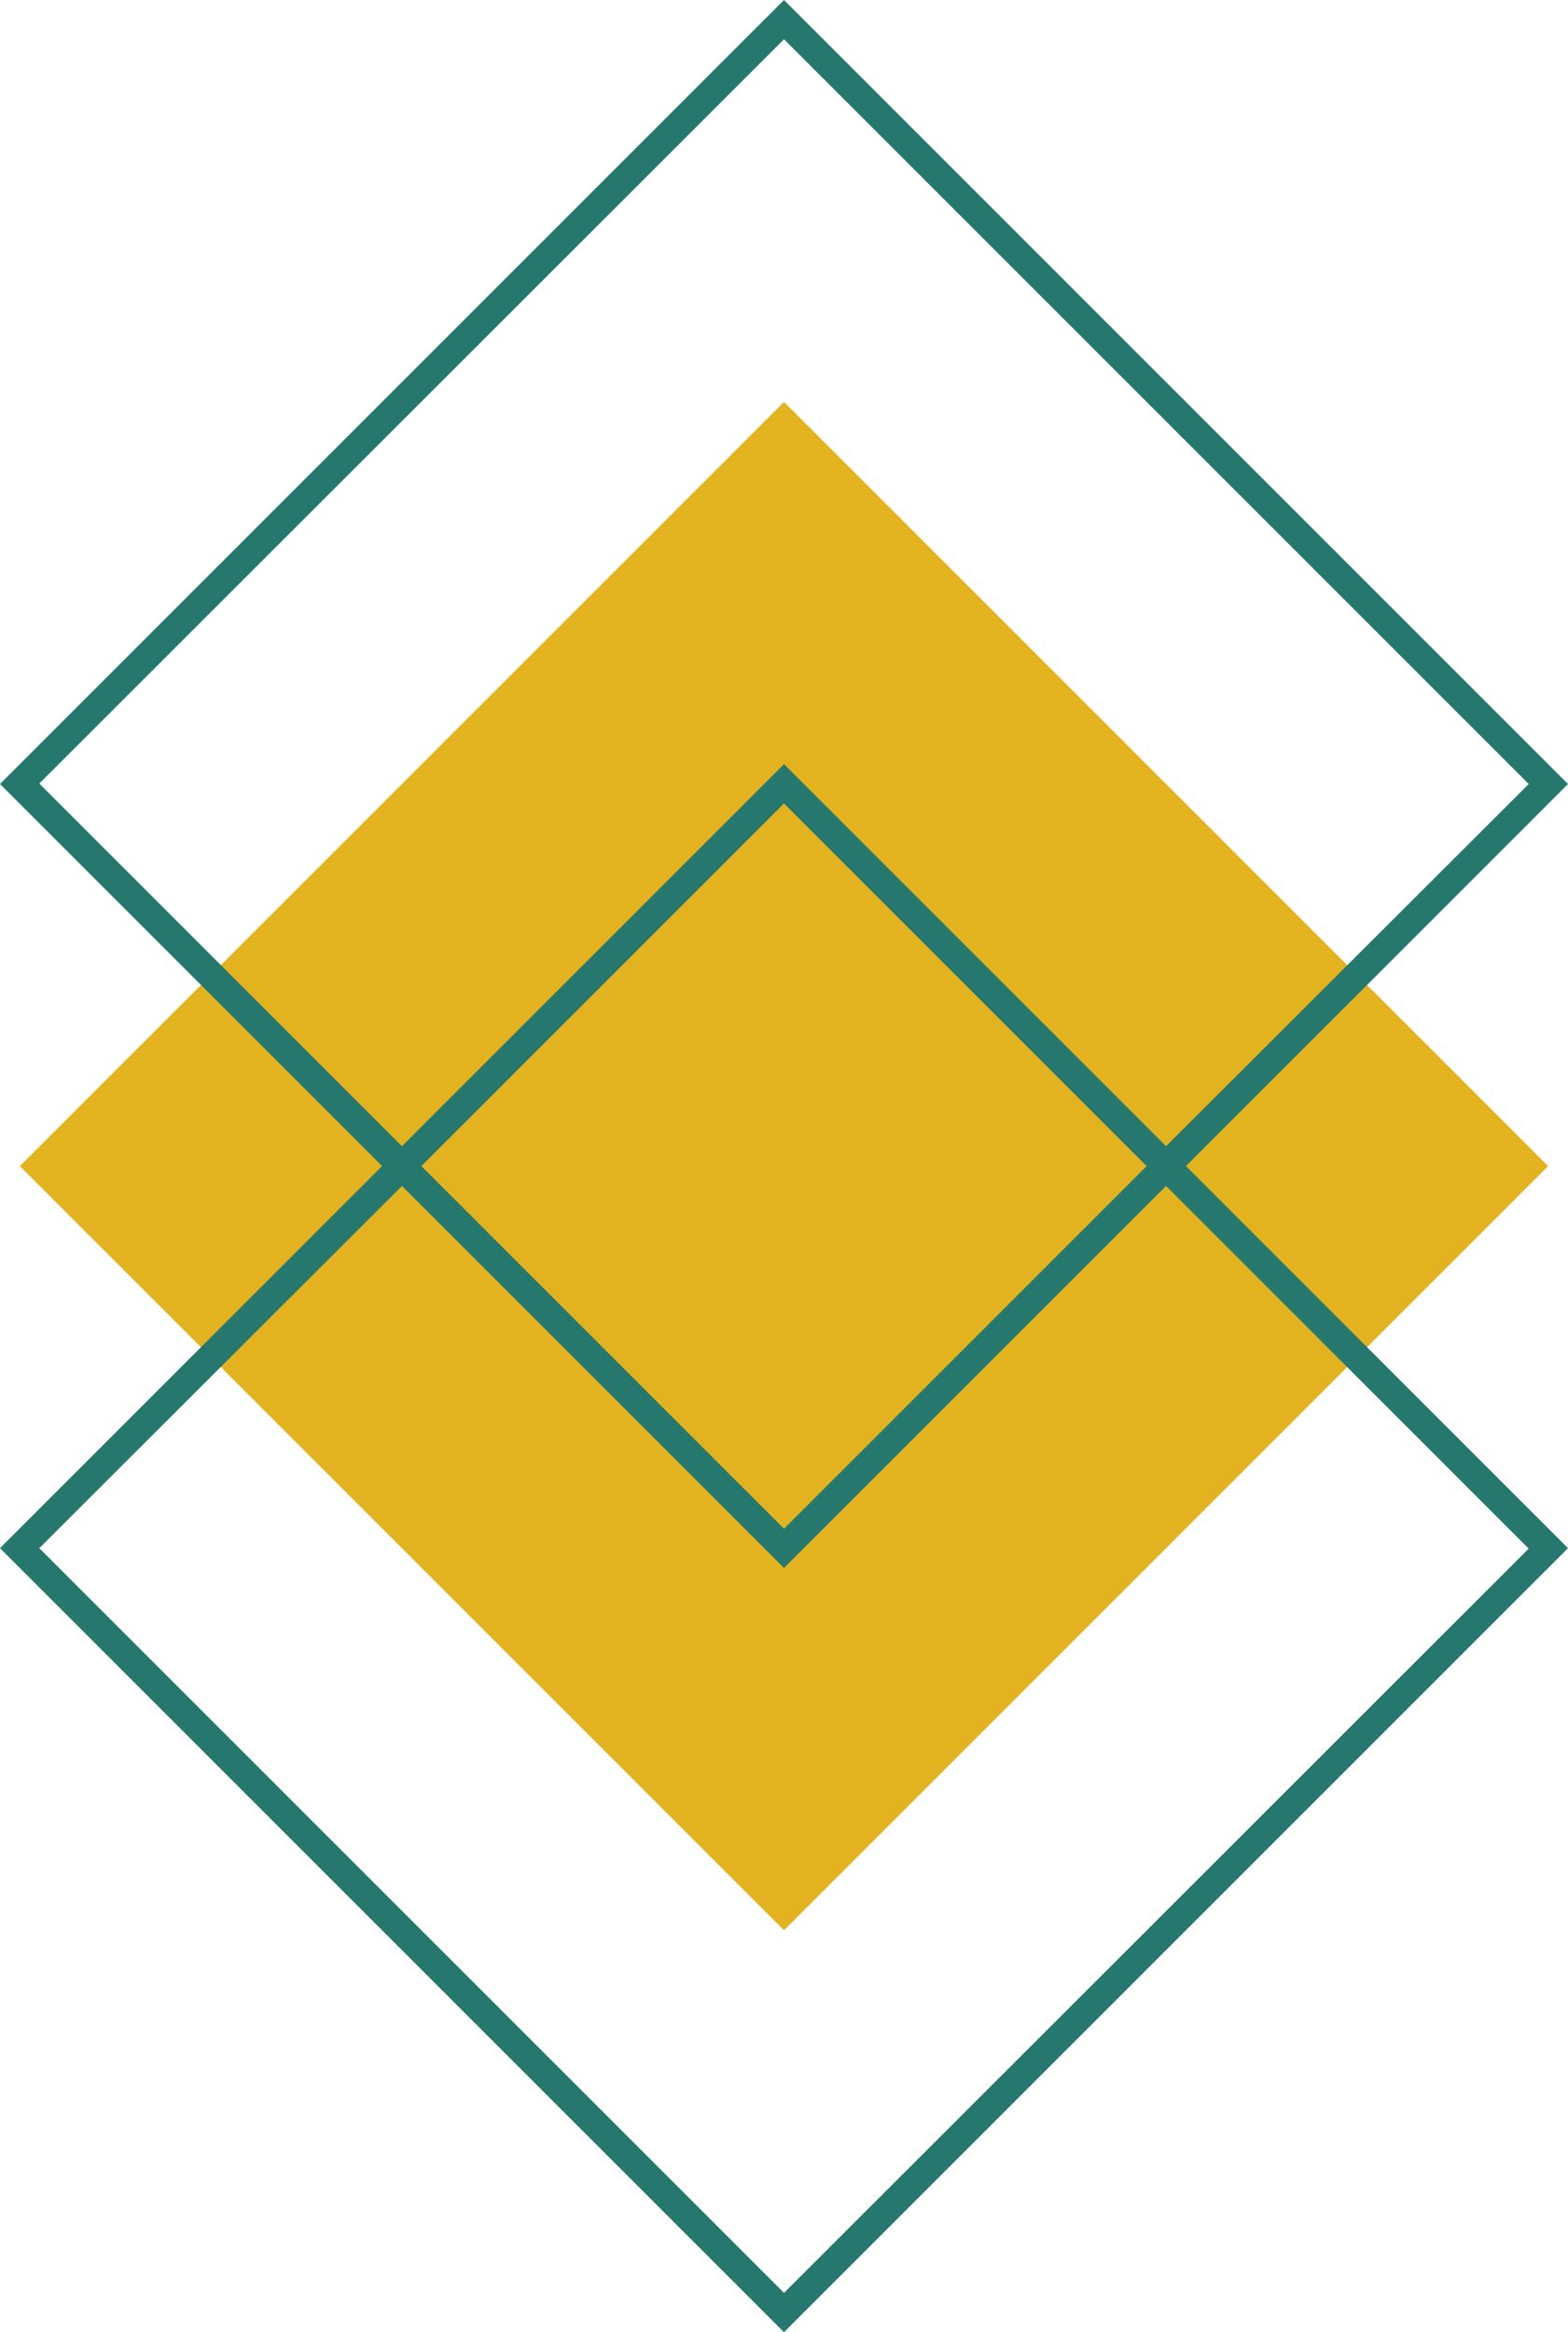 <svg xmlns="http://www.w3.org/2000/svg" xmlns:xlink="http://www.w3.org/1999/xlink" preserveAspectRatio="xMidYMid meet" version="1.0" viewBox="84.4 3.7 331.2 492.6" zoomAndPan="magnify" style="fill: rgb(0, 0, 0);" original_string_length="767"><g clip-rule="evenodd" fill-rule="evenodd"><g id="__id0_sxsffnxngf"><path d="M250,88.6L411.4,250L250,411.4L88.6,250L250,88.6z" style="fill: rgb(227, 178, 31);"/></g><g id="__id1_sxsffnxngf"><path d="M330.7,245.8L250,165.1l-80.7,80.7l-76.6-76.6L250,12 c0,0,138.6,138.6,157.3,157.3L330.7,245.8z M173.4,250l76.6,76.6l76.6-76.6L250,173.4L173.4,250z M169.3,254.2l80.7,80.7l80.7-80.7 l76.6,76.6L250,488L92.7,330.7L169.3,254.2z M165.1,250l-80.7,80.7L250,496.3l165.6-165.6L334.9,250l80.7-80.7L250,3.7L84.4,169.3 L165.1,250z" style="fill: rgb(38, 120, 110);"/></g></g></svg>